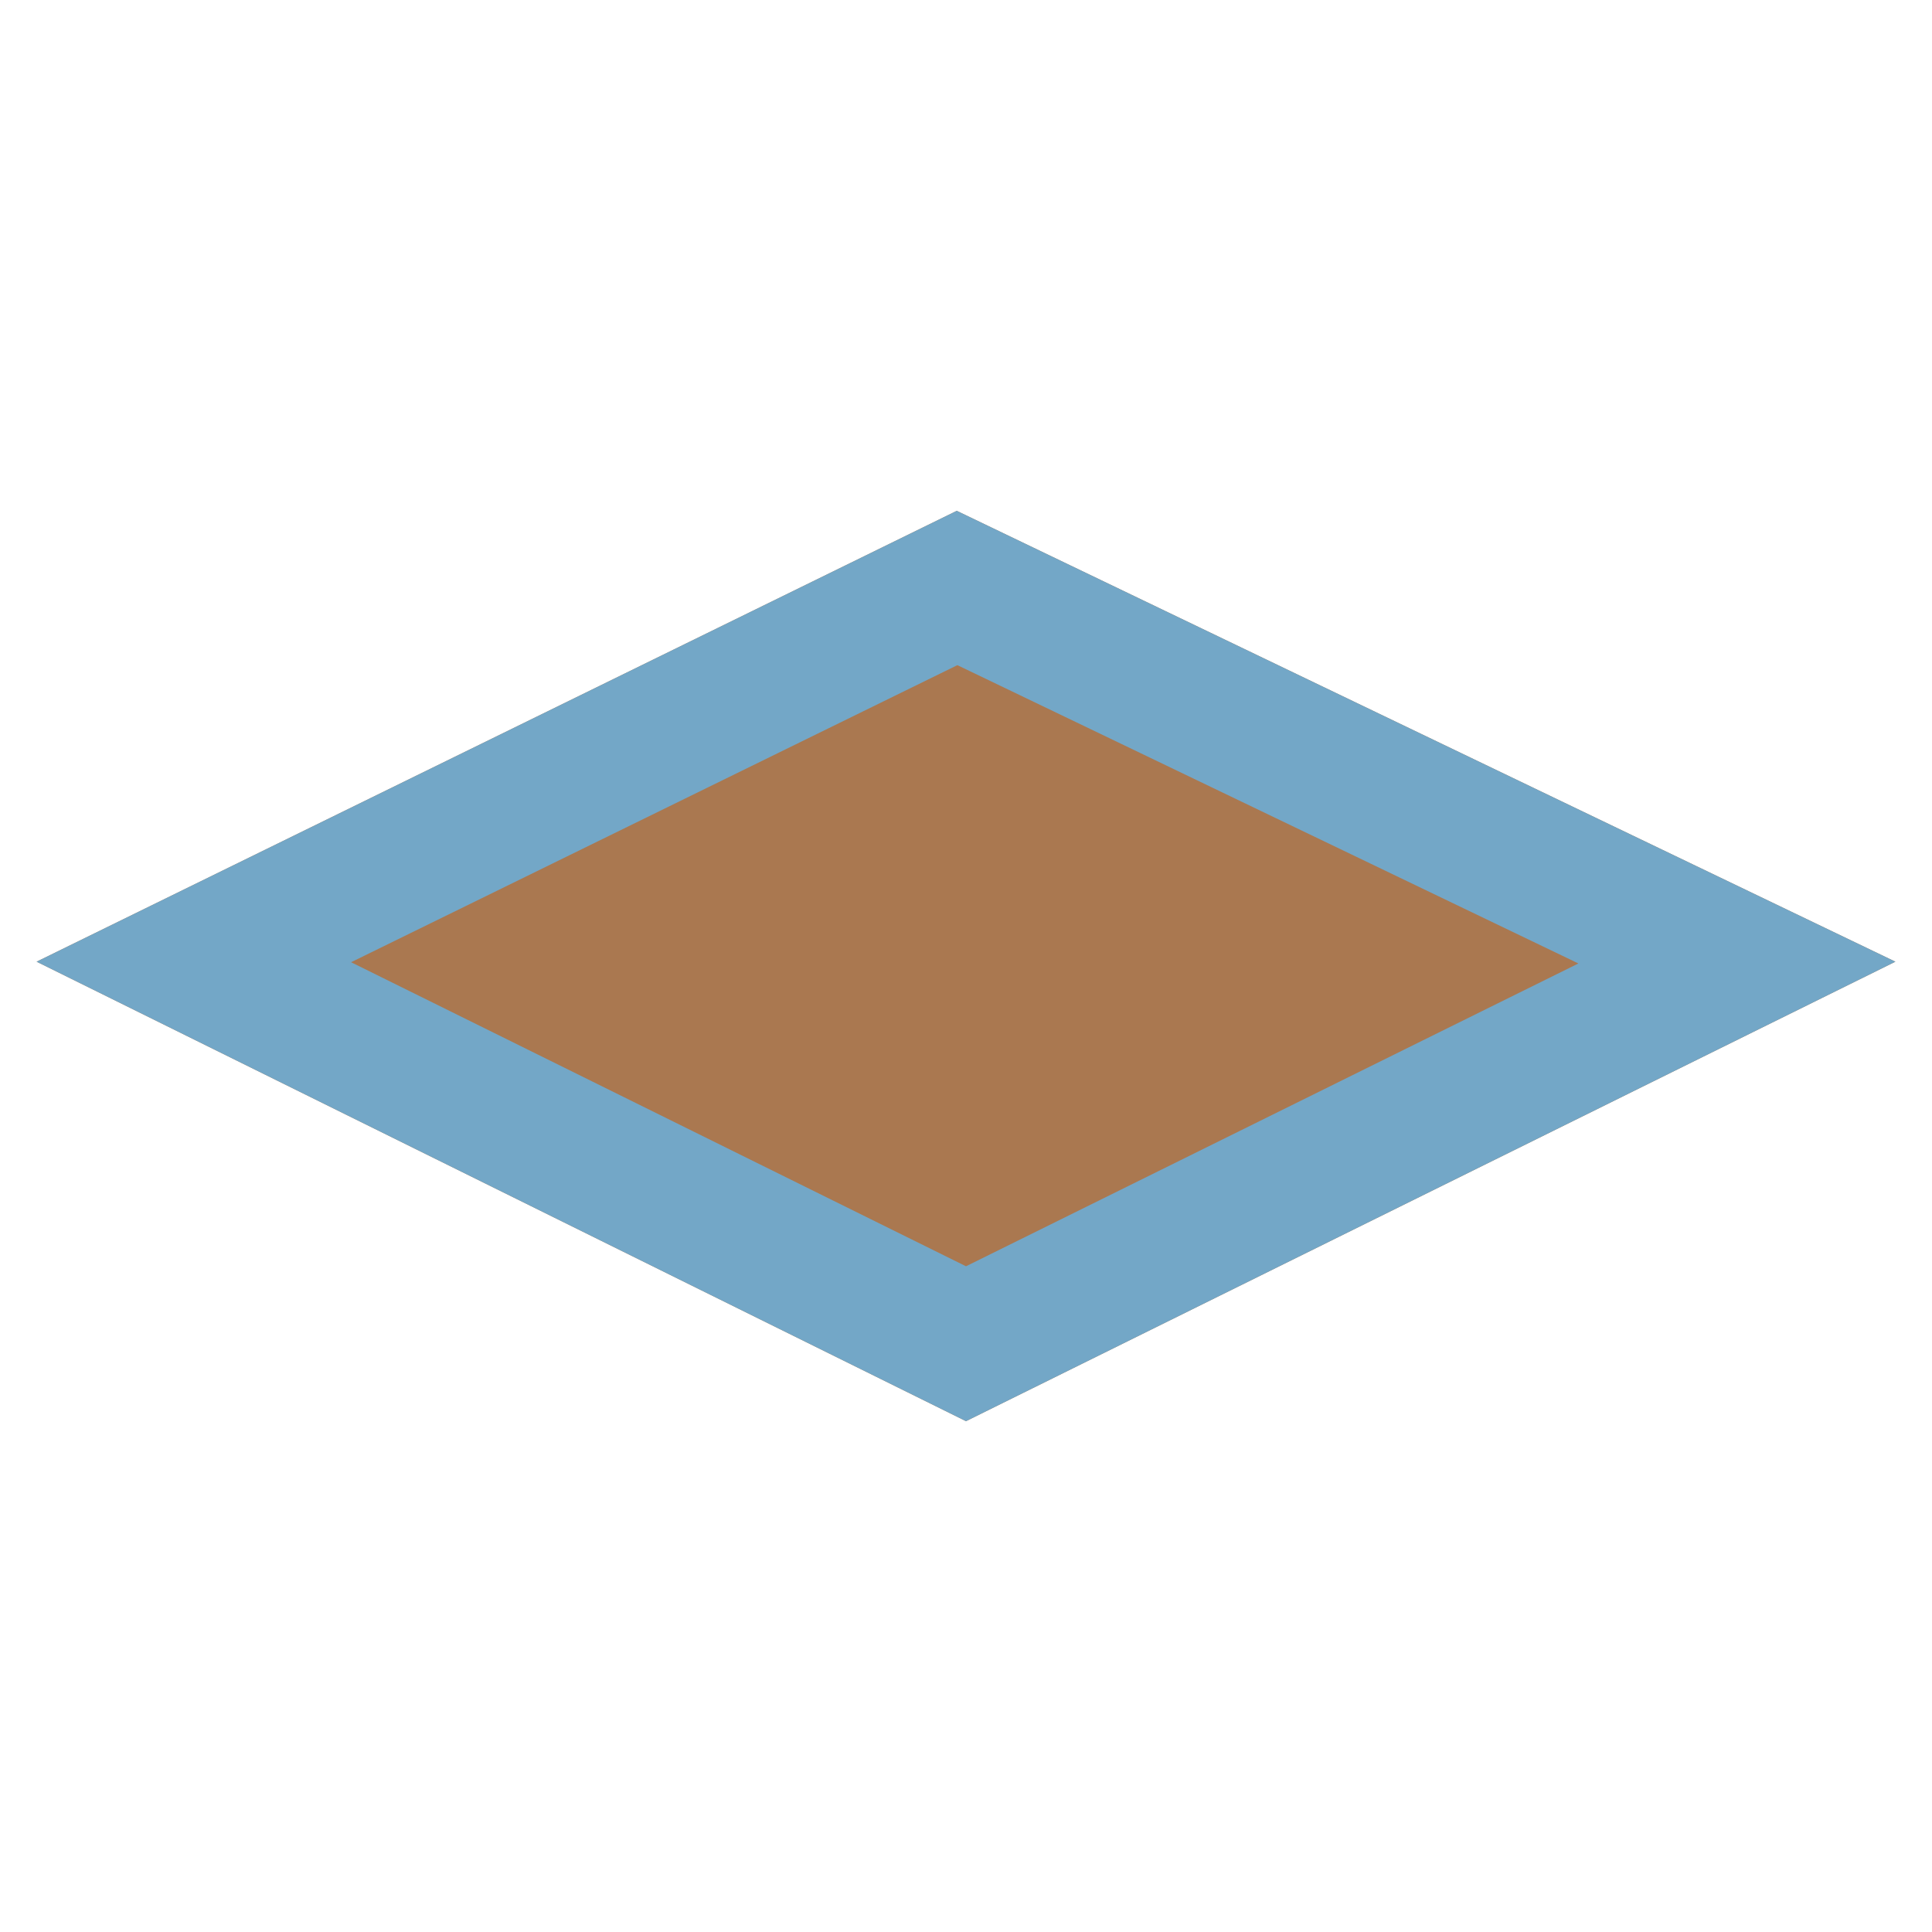 <?xml version="1.0" encoding="UTF-8" standalone="no"?>
<!DOCTYPE svg PUBLIC "-//W3C//DTD SVG 1.1//EN" "http://www.w3.org/Graphics/SVG/1.1/DTD/svg11.dtd">
<svg width="100%" height="100%" viewBox="0 0 64 64" version="1.1" xmlns="http://www.w3.org/2000/svg" xmlns:xlink="http://www.w3.org/1999/xlink" xml:space="preserve" xmlns:serif="http://www.serif.com/" style="fill-rule:evenodd;clip-rule:evenodd;stroke-linejoin:round;stroke-miterlimit:2;">
    <g>
        <path d="M31.694,16.922L1.213,31.857L32,47.078L62.787,31.857L31.694,16.922Z" style="fill:#aa7850;"/>
        <path d="M31.694,16.922L62.787,31.857L32,47.078L1.213,31.857L31.694,16.922ZM31.714,22.034L11.63,31.875L32,41.947L52.287,31.916L31.714,22.034Z" style="fill:#73a7c7;"/>
    </g>
</svg>
